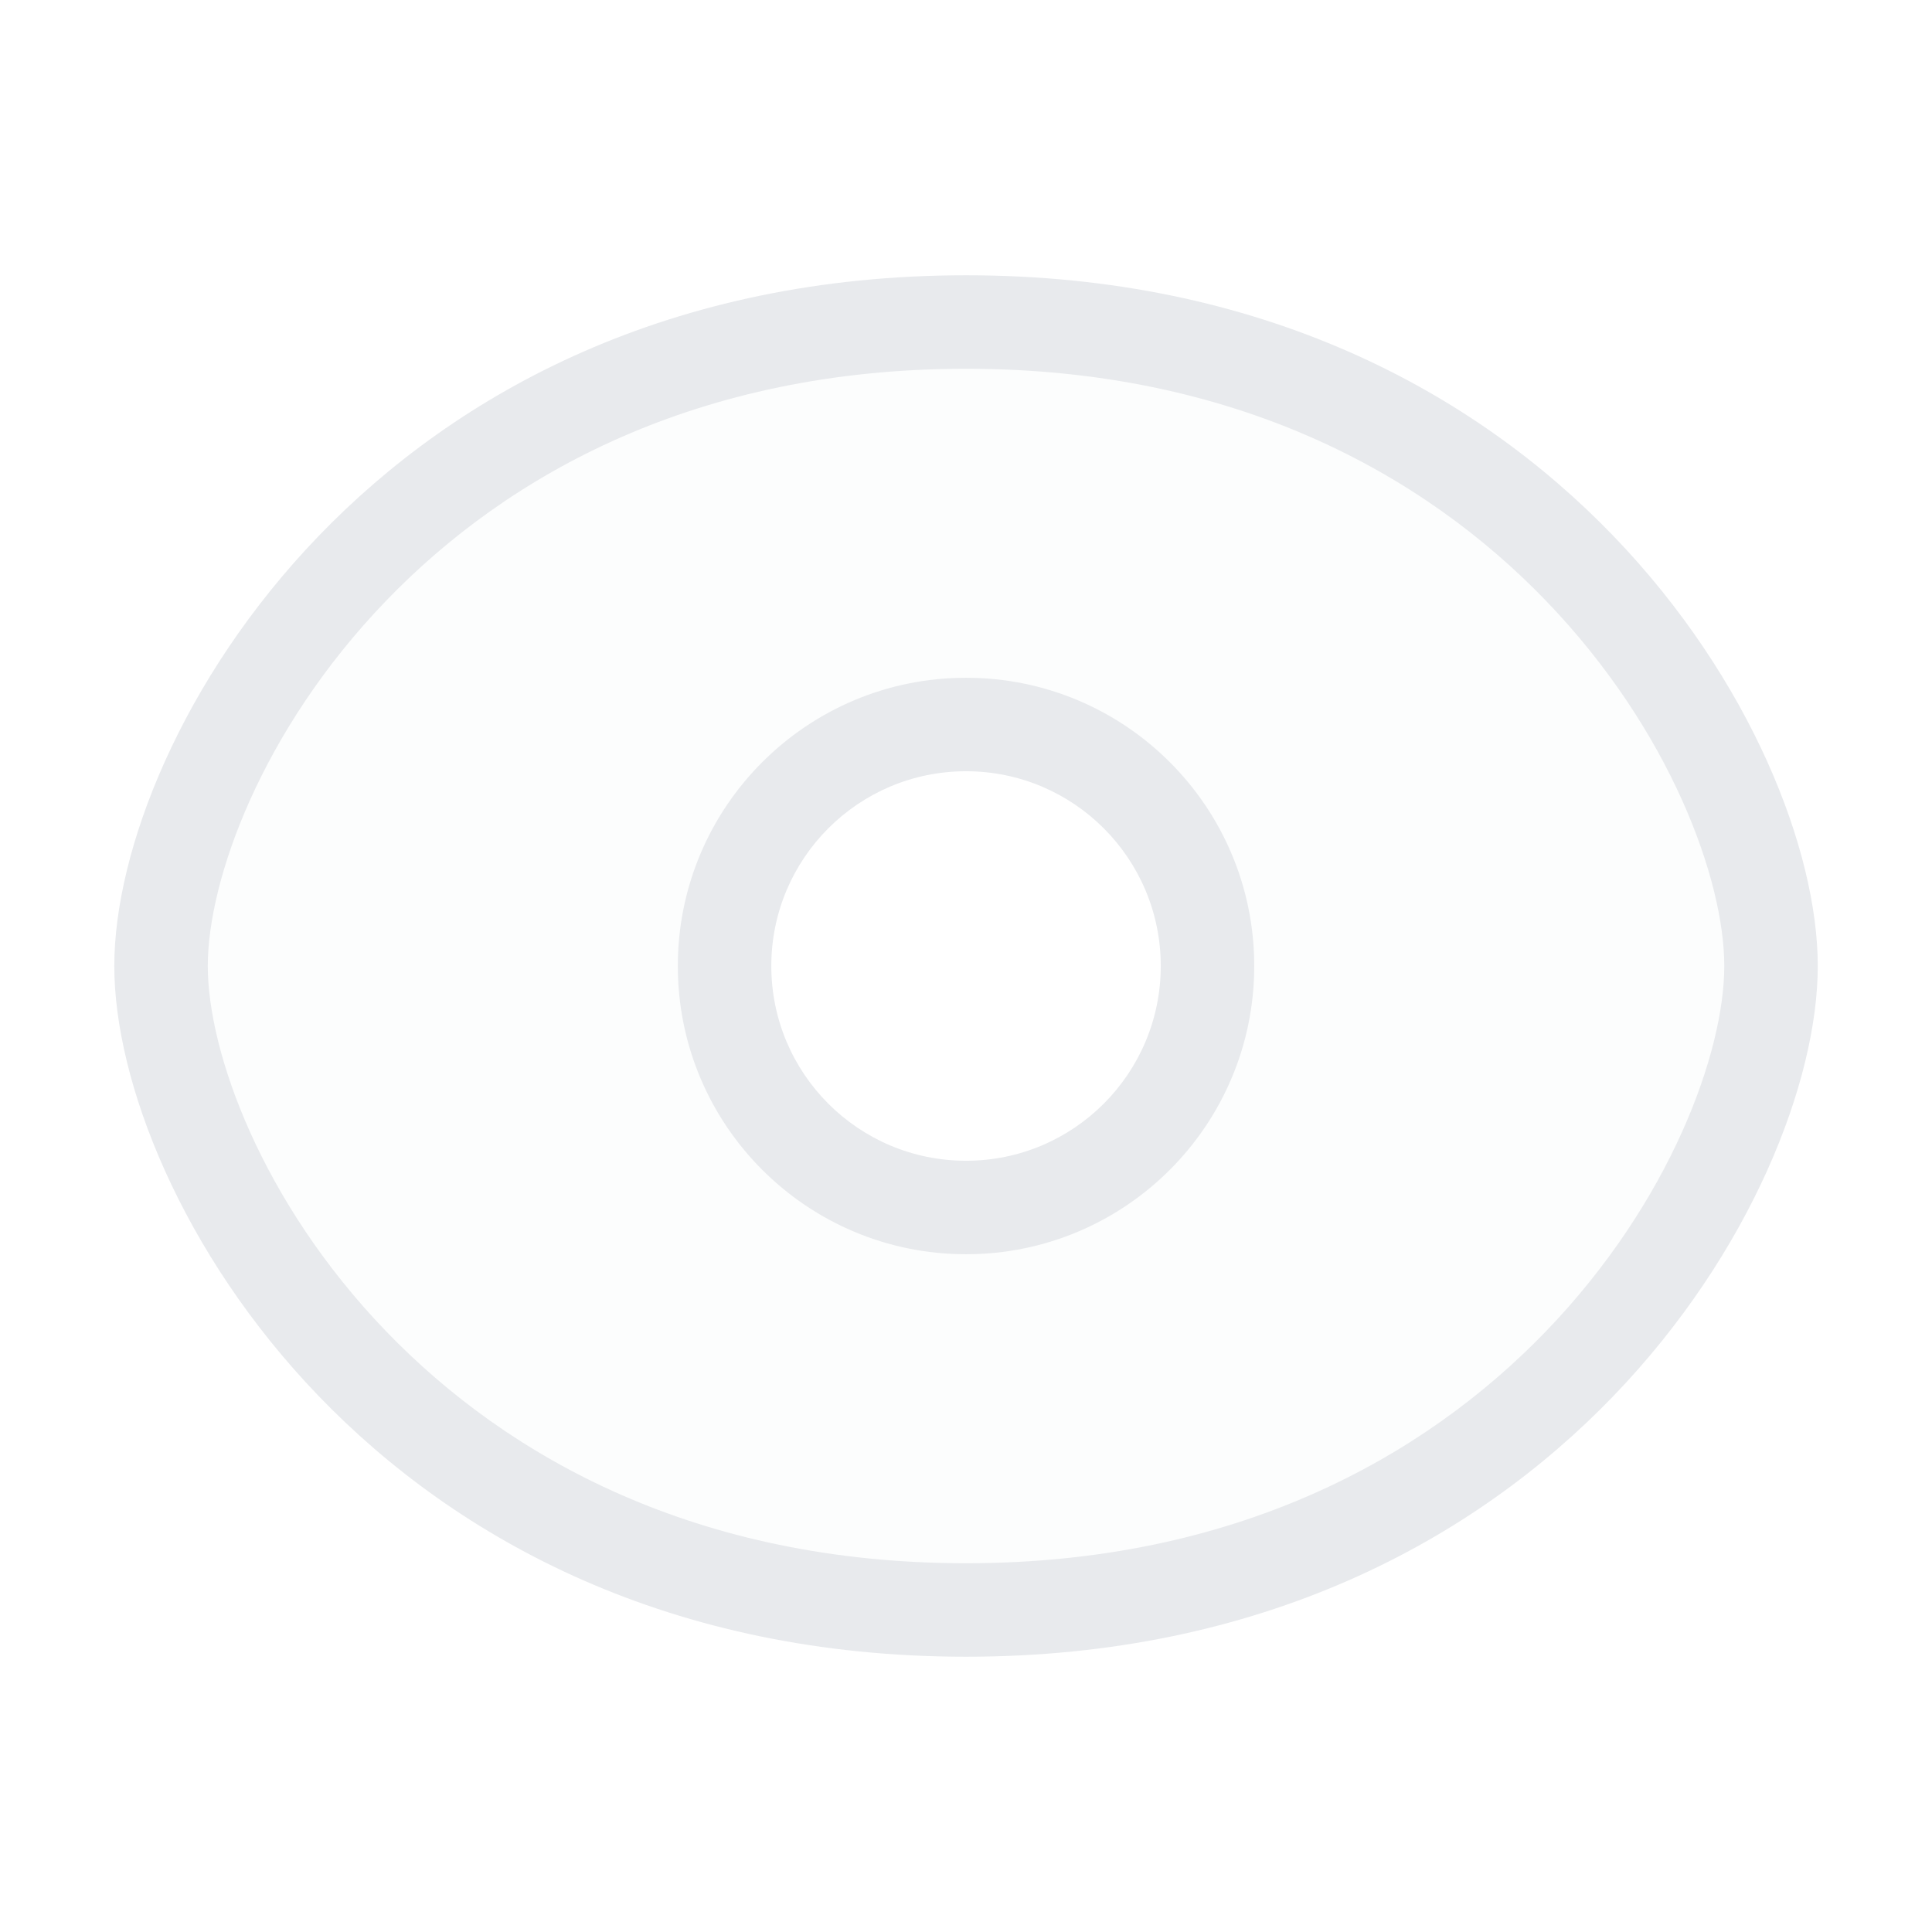 <svg width="31" height="31" viewBox="0 0 31 31" fill="none" xmlns="http://www.w3.org/2000/svg">
<path opacity="0.12" fill-rule="evenodd" clip-rule="evenodd" d="M15.501 25.833C24.542 25.833 28.417 18.729 28.417 15.5C28.417 12.271 24.542 5.167 15.501 5.167C6.459 5.167 2.584 12.271 2.584 15.5C2.584 18.729 6.459 25.833 15.501 25.833ZM15.501 19.375C17.641 19.375 19.375 17.64 19.375 15.5C19.375 13.36 17.641 11.625 15.501 11.625C13.36 11.625 11.626 13.36 11.626 15.5C11.626 17.64 13.36 19.375 15.501 19.375Z" fill="#E8EAED"/>
<path fill-rule="evenodd" clip-rule="evenodd" d="M3.334 15.5C3.334 14.12 4.196 11.715 6.192 9.643C8.158 7.601 11.195 5.917 15.501 5.917C19.806 5.917 22.843 7.601 24.809 9.643C26.805 11.715 27.667 14.12 27.667 15.5C27.667 16.88 26.805 19.285 24.809 21.358C22.843 23.399 19.806 25.083 15.501 25.083C11.195 25.083 8.158 23.399 6.192 21.358C4.196 19.285 3.334 16.88 3.334 15.5ZM15.501 4.417C10.764 4.417 7.343 6.284 5.111 8.602C2.909 10.889 1.834 13.65 1.834 15.5C1.834 17.35 2.909 20.111 5.111 22.398C7.343 24.716 10.764 26.583 15.501 26.583C20.237 26.583 23.658 24.716 25.89 22.398C28.092 20.111 29.167 17.35 29.167 15.5C29.167 13.65 28.092 10.889 25.89 8.602C23.658 6.284 20.237 4.417 15.501 4.417ZM12.376 15.5C12.376 13.774 13.775 12.375 15.501 12.375C17.226 12.375 18.625 13.774 18.625 15.5C18.625 17.226 17.226 18.625 15.501 18.625C13.775 18.625 12.376 17.226 12.376 15.5ZM15.501 10.875C12.946 10.875 10.876 12.946 10.876 15.5C10.876 18.054 12.946 20.125 15.501 20.125C18.055 20.125 20.125 18.054 20.125 15.5C20.125 12.946 18.055 10.875 15.501 10.875Z" fill="#E8EAED"/>
</svg>

